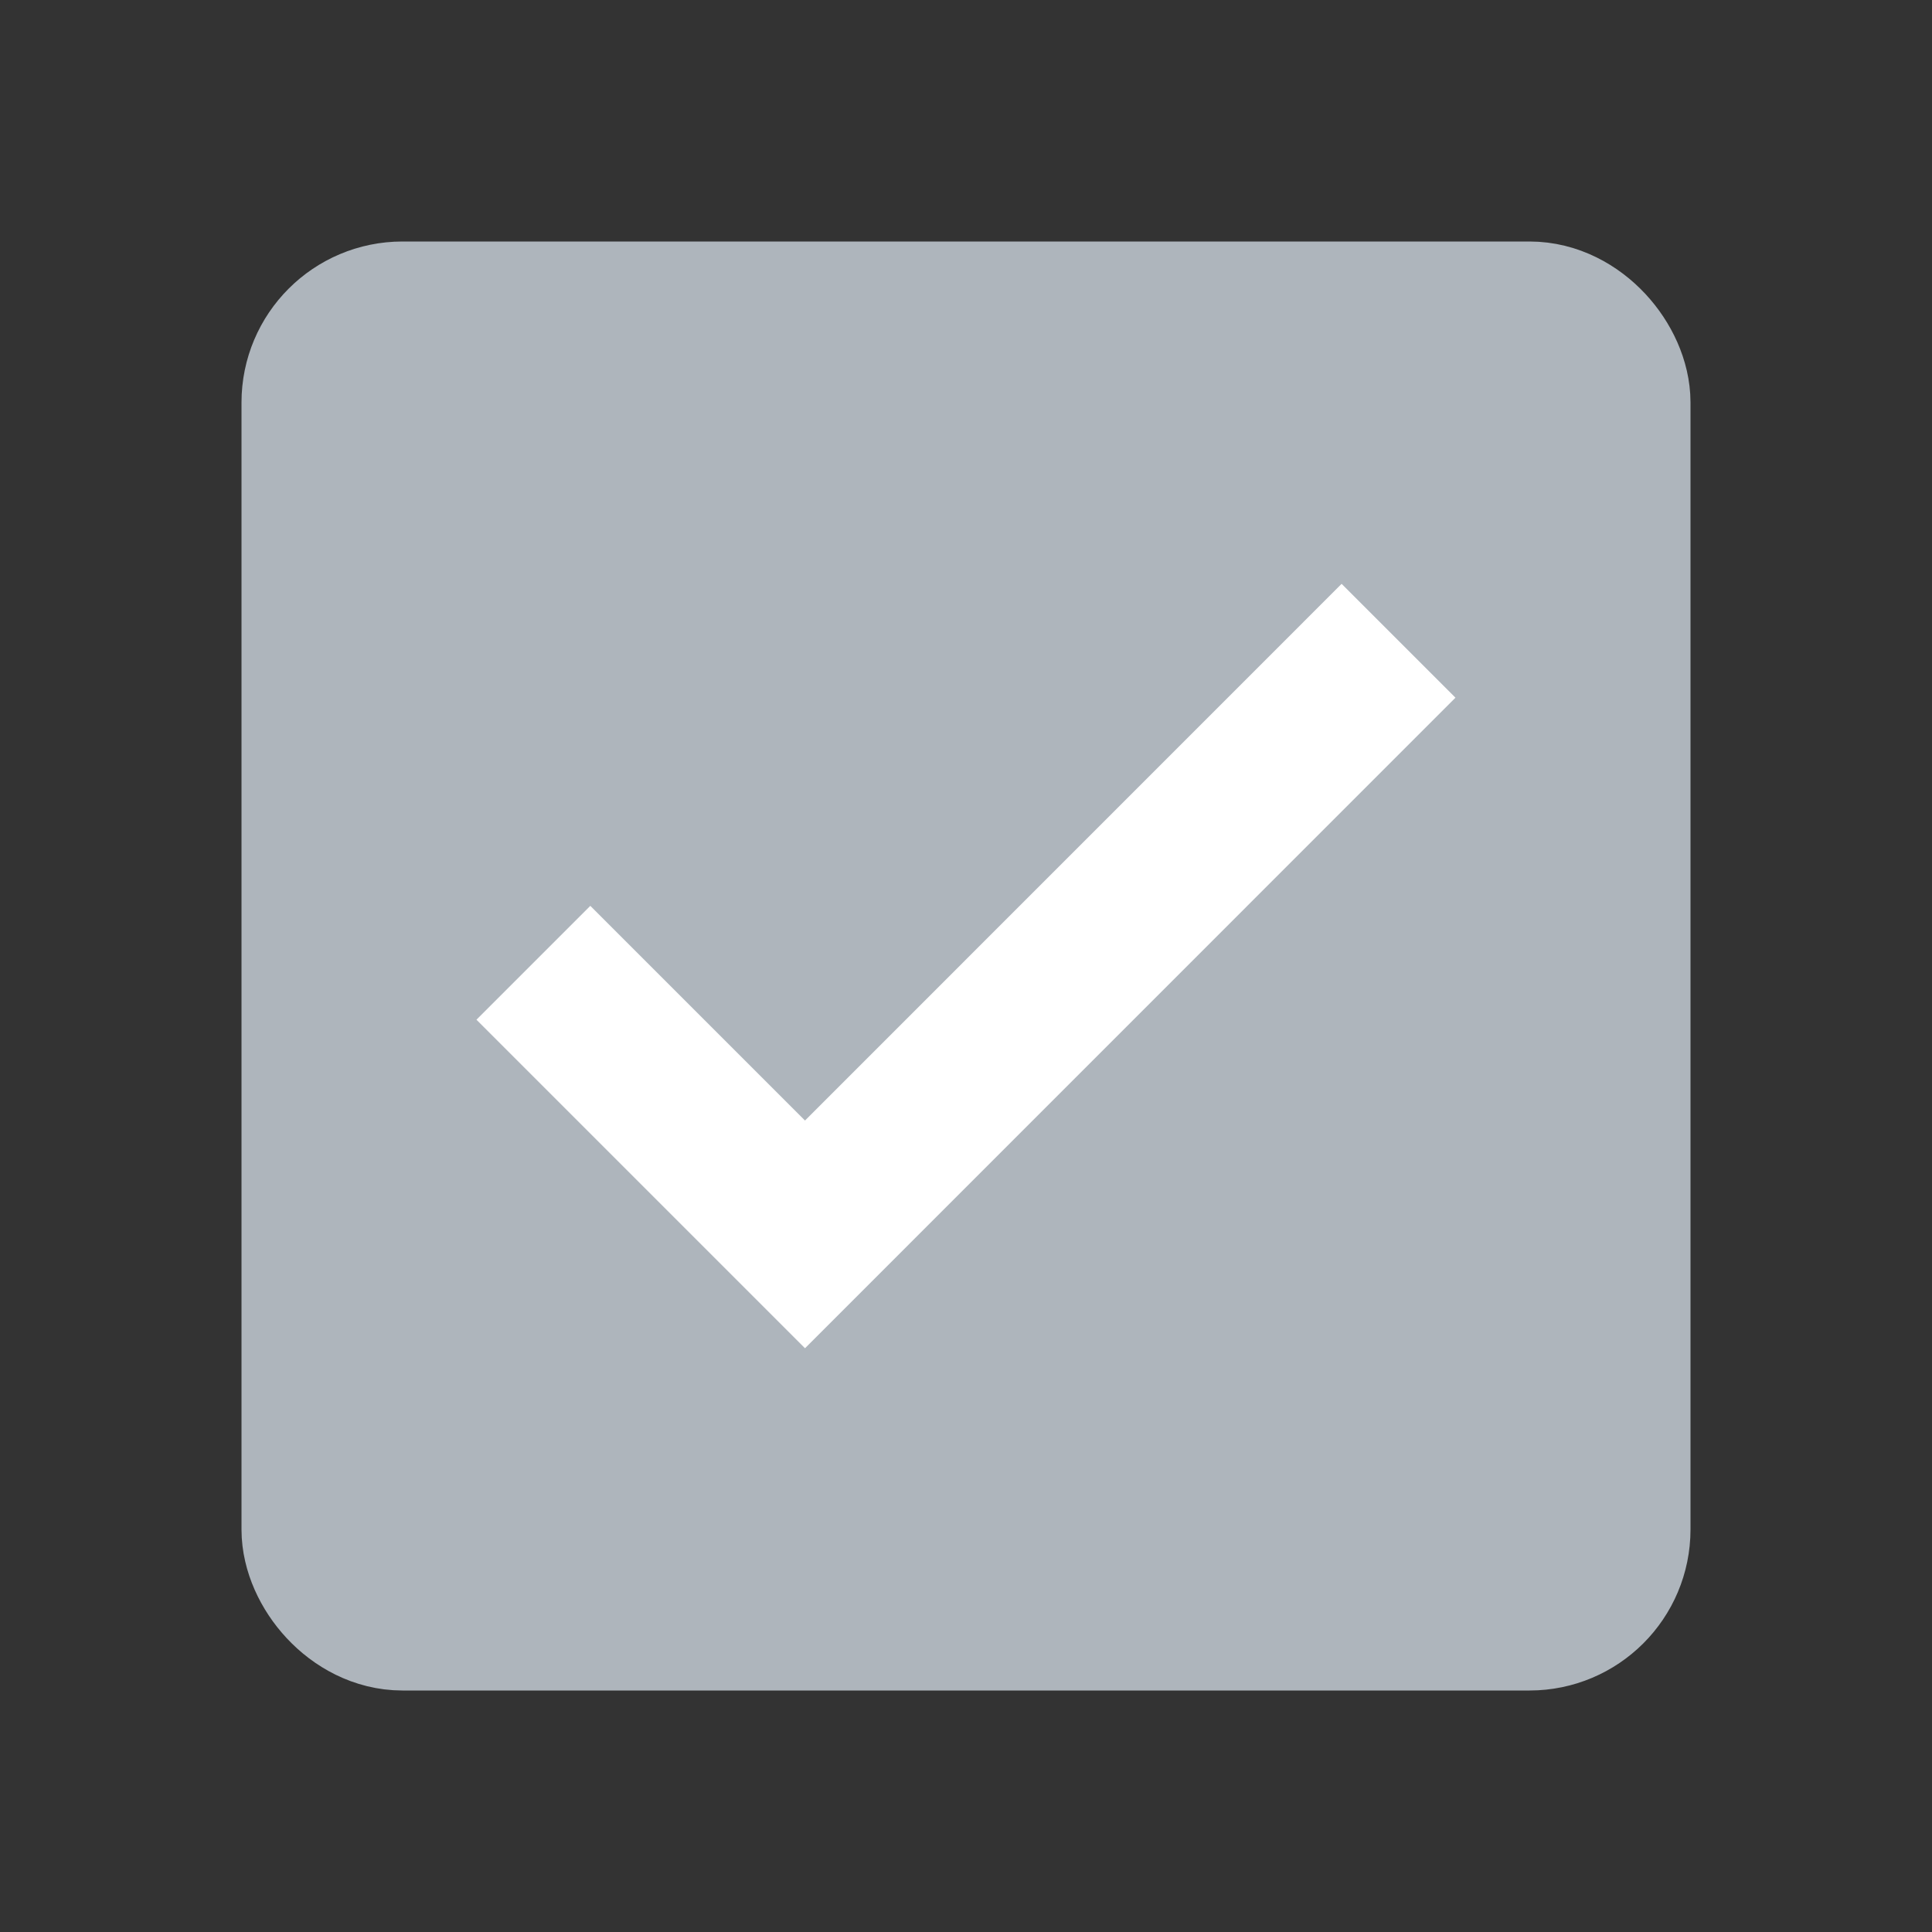 <svg xmlns="http://www.w3.org/2000/svg" width="24" height="24" viewBox="0 0 24 24" fill="none">
  <rect x="0" y="0" width="24" height="24" fill="#333333" stroke="none"/>
  <rect x="4" y="4" width="16" height="16" rx="1" fill="#AEB5BC" stroke="#AEB5BC" stroke-width="2"/>
  <path d="M16.666 8.667L10 15.334L7.333 12.667" stroke="white" stroke-width="2" stroke-linecap="square"/>
</svg>